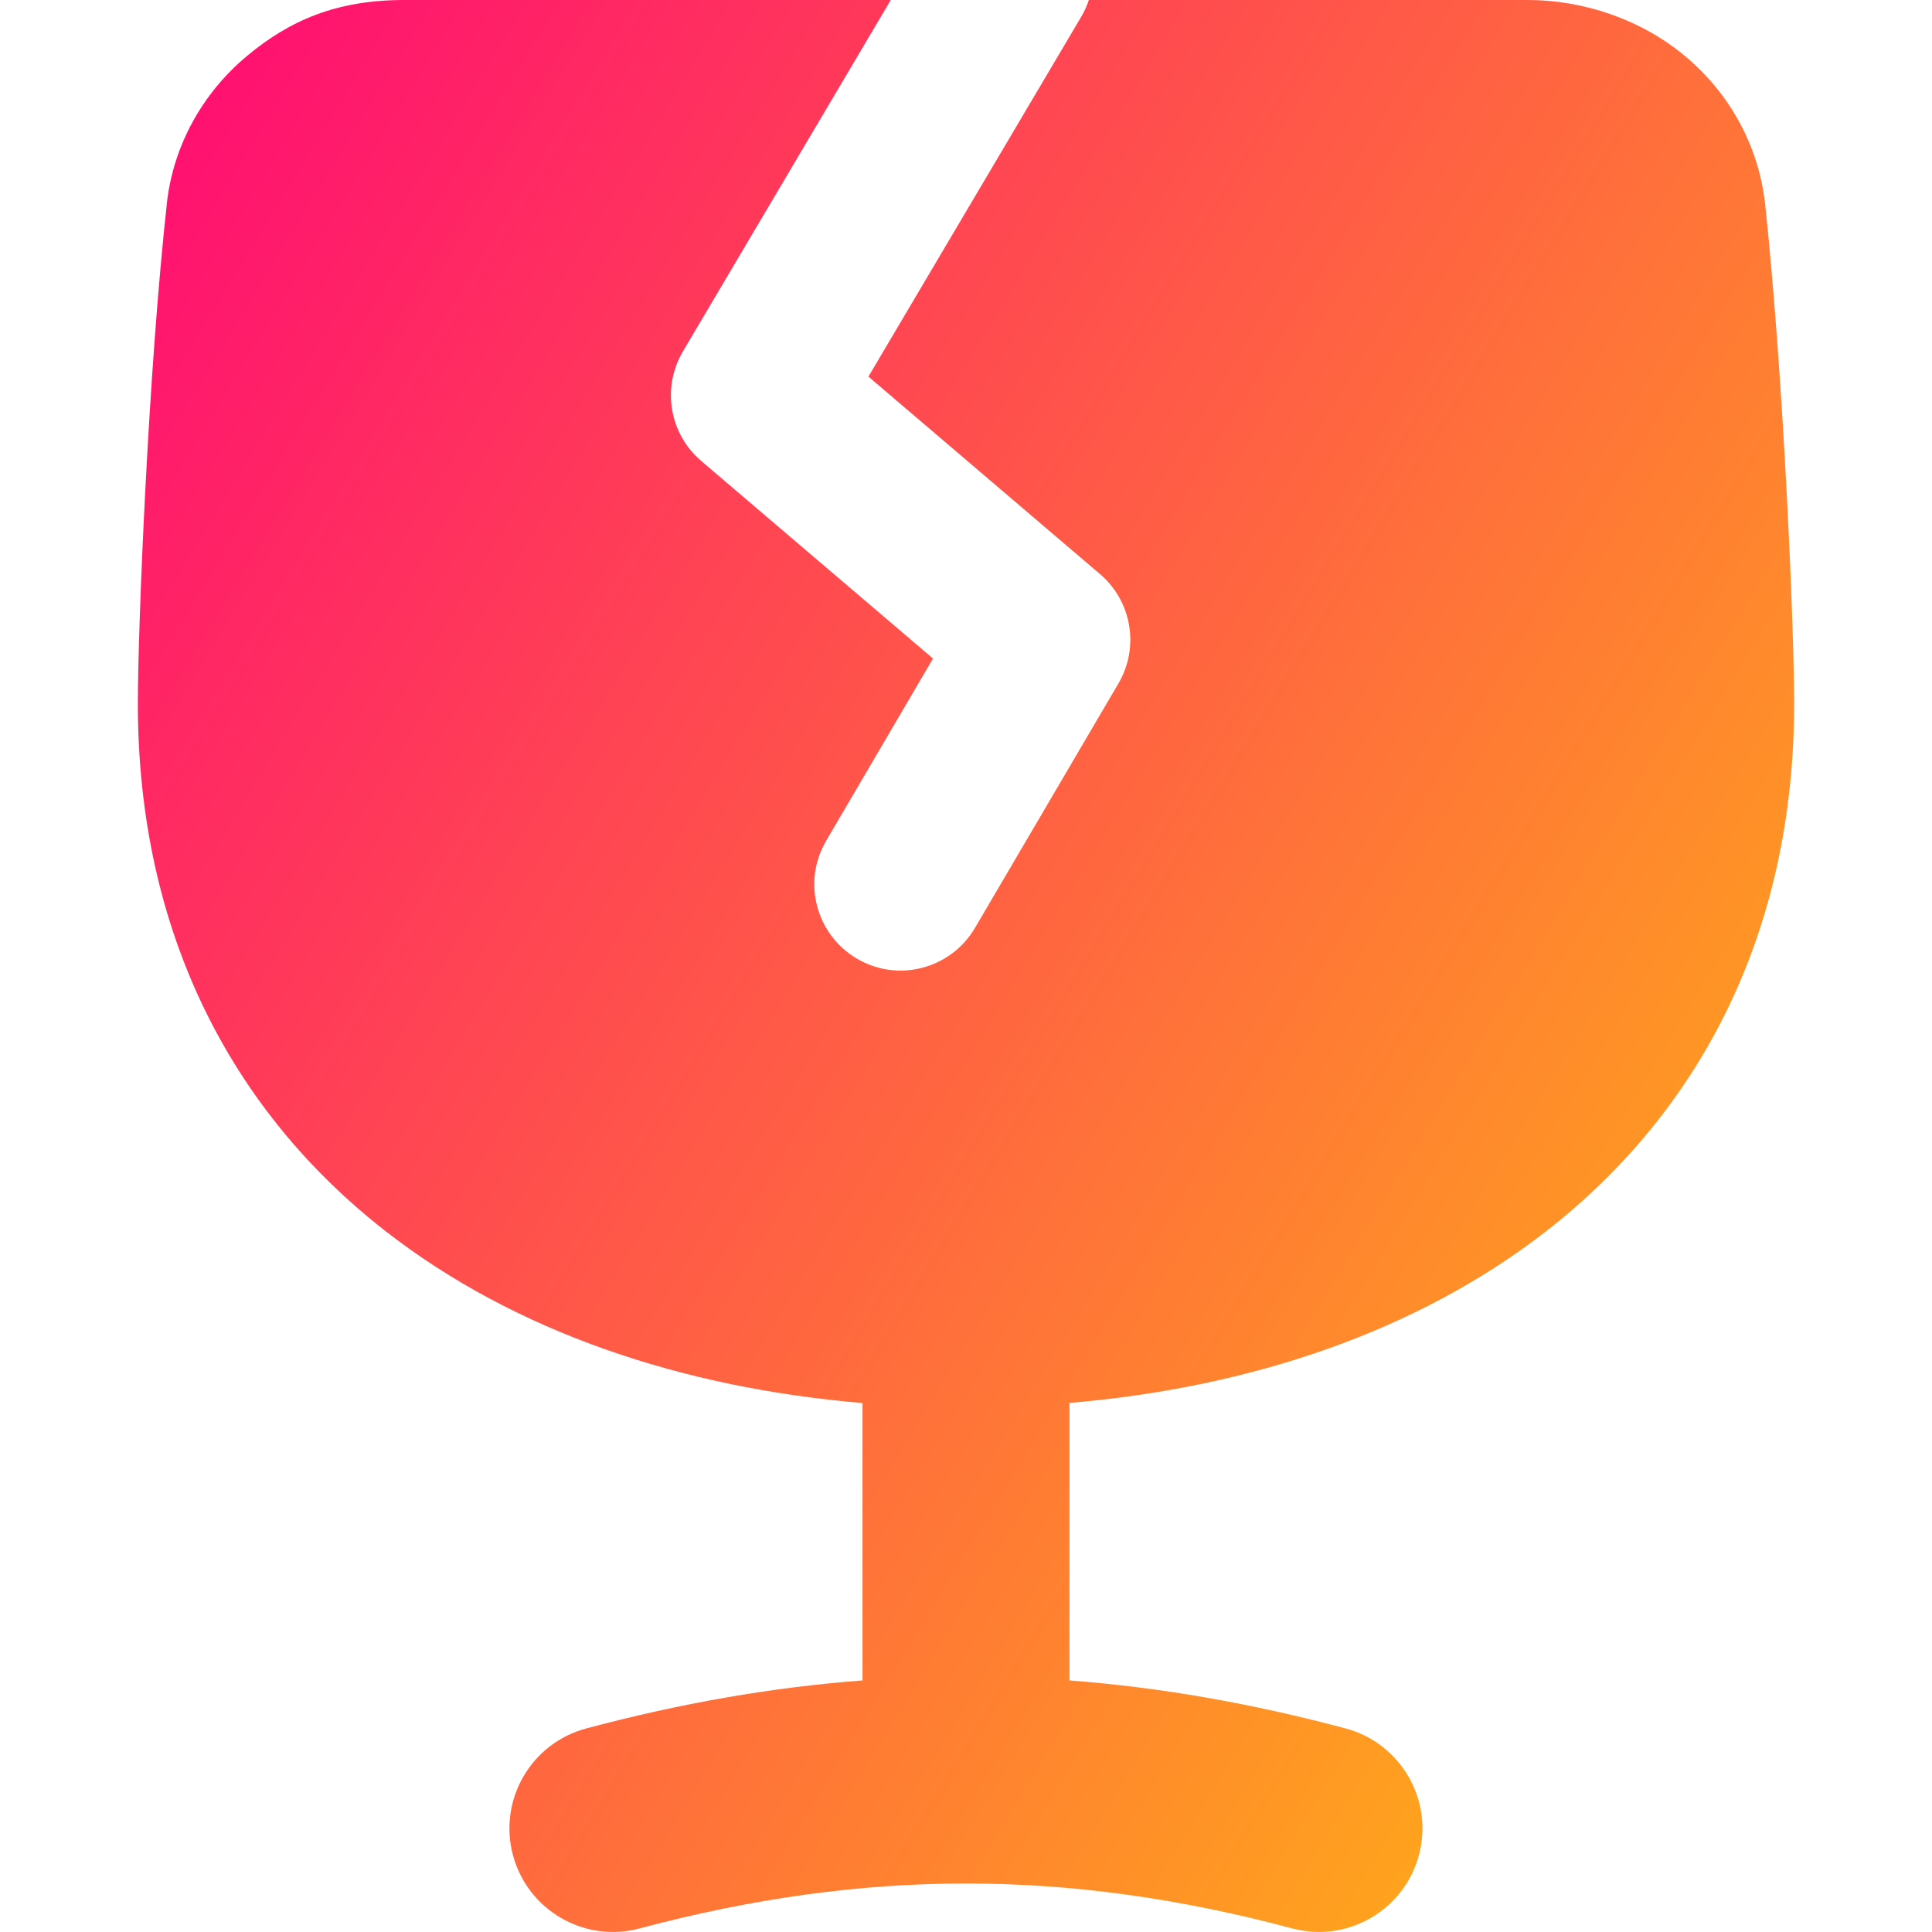 <svg xmlns="http://www.w3.org/2000/svg" fill="none" viewBox="0 0 14 14" id="Fragile--Streamline-Flex-Gradient">
  <desc>
    Fragile Streamline Icon: https://streamlinehq.com
  </desc>
  <g id="fragile--fragile-shipping-glass-delivery-wine-crack-shipment-sign-sticker">
    <path id="Subtract" fill="url(#paint0_linear_9380_3338)" fill-rule="evenodd" d="M6.455 0H2.929c-.491 0-.831.148-1.141.407-.32.268-.529.643-.578 1.057l-0.0.004C1.073 2.707.999 4.565.999 5.099c0 1.657.68 2.954 1.797 3.824.929.723 2.135 1.133 3.454 1.244v2.01c-.658.05-1.321.166-2.002.348-.4.107-.638.518-.531.918.107.4.518.638.918.531 1.627-.434 3.102-.434 4.729 0 .4.107.811-.131.918-.531s-.131-.811-.531-.918c-.681-.182-1.344-.298-2.001-.348v-2.011c1.318-.111 2.524-.521 3.454-1.244 1.117-.87 1.797-2.166 1.797-3.824 0-.535-.074-2.334-.211-3.628l-.001-.006c-.049-.414-.258-.79-.578-1.057C11.889.137 11.468 0 11.071 0H7.89c-.014.043-.033.085-.057.125L6.293 2.729 7.971 4.16c.231.197.287.53.134.792L7.065 6.724c-.175.298-.558.398-.855.223-.298-.175-.398-.558-.223-.855l.774-1.32-1.68-1.432c-.231-.197-.287-.532-.132-.794L6.455 0Z" clip-rule="evenodd"></path>
  </g>
  <defs>
    <linearGradient id="paint0_linear_9380_3338" x1="14.041" x2="-3.727" y1="16.966" y2="6.145" gradientUnits="userSpaceOnUse">
      <stop stop-color="#ffd600"></stop>
      <stop offset="1" stop-color="#ff007a"></stop>
    </linearGradient>
  </defs>
</svg>